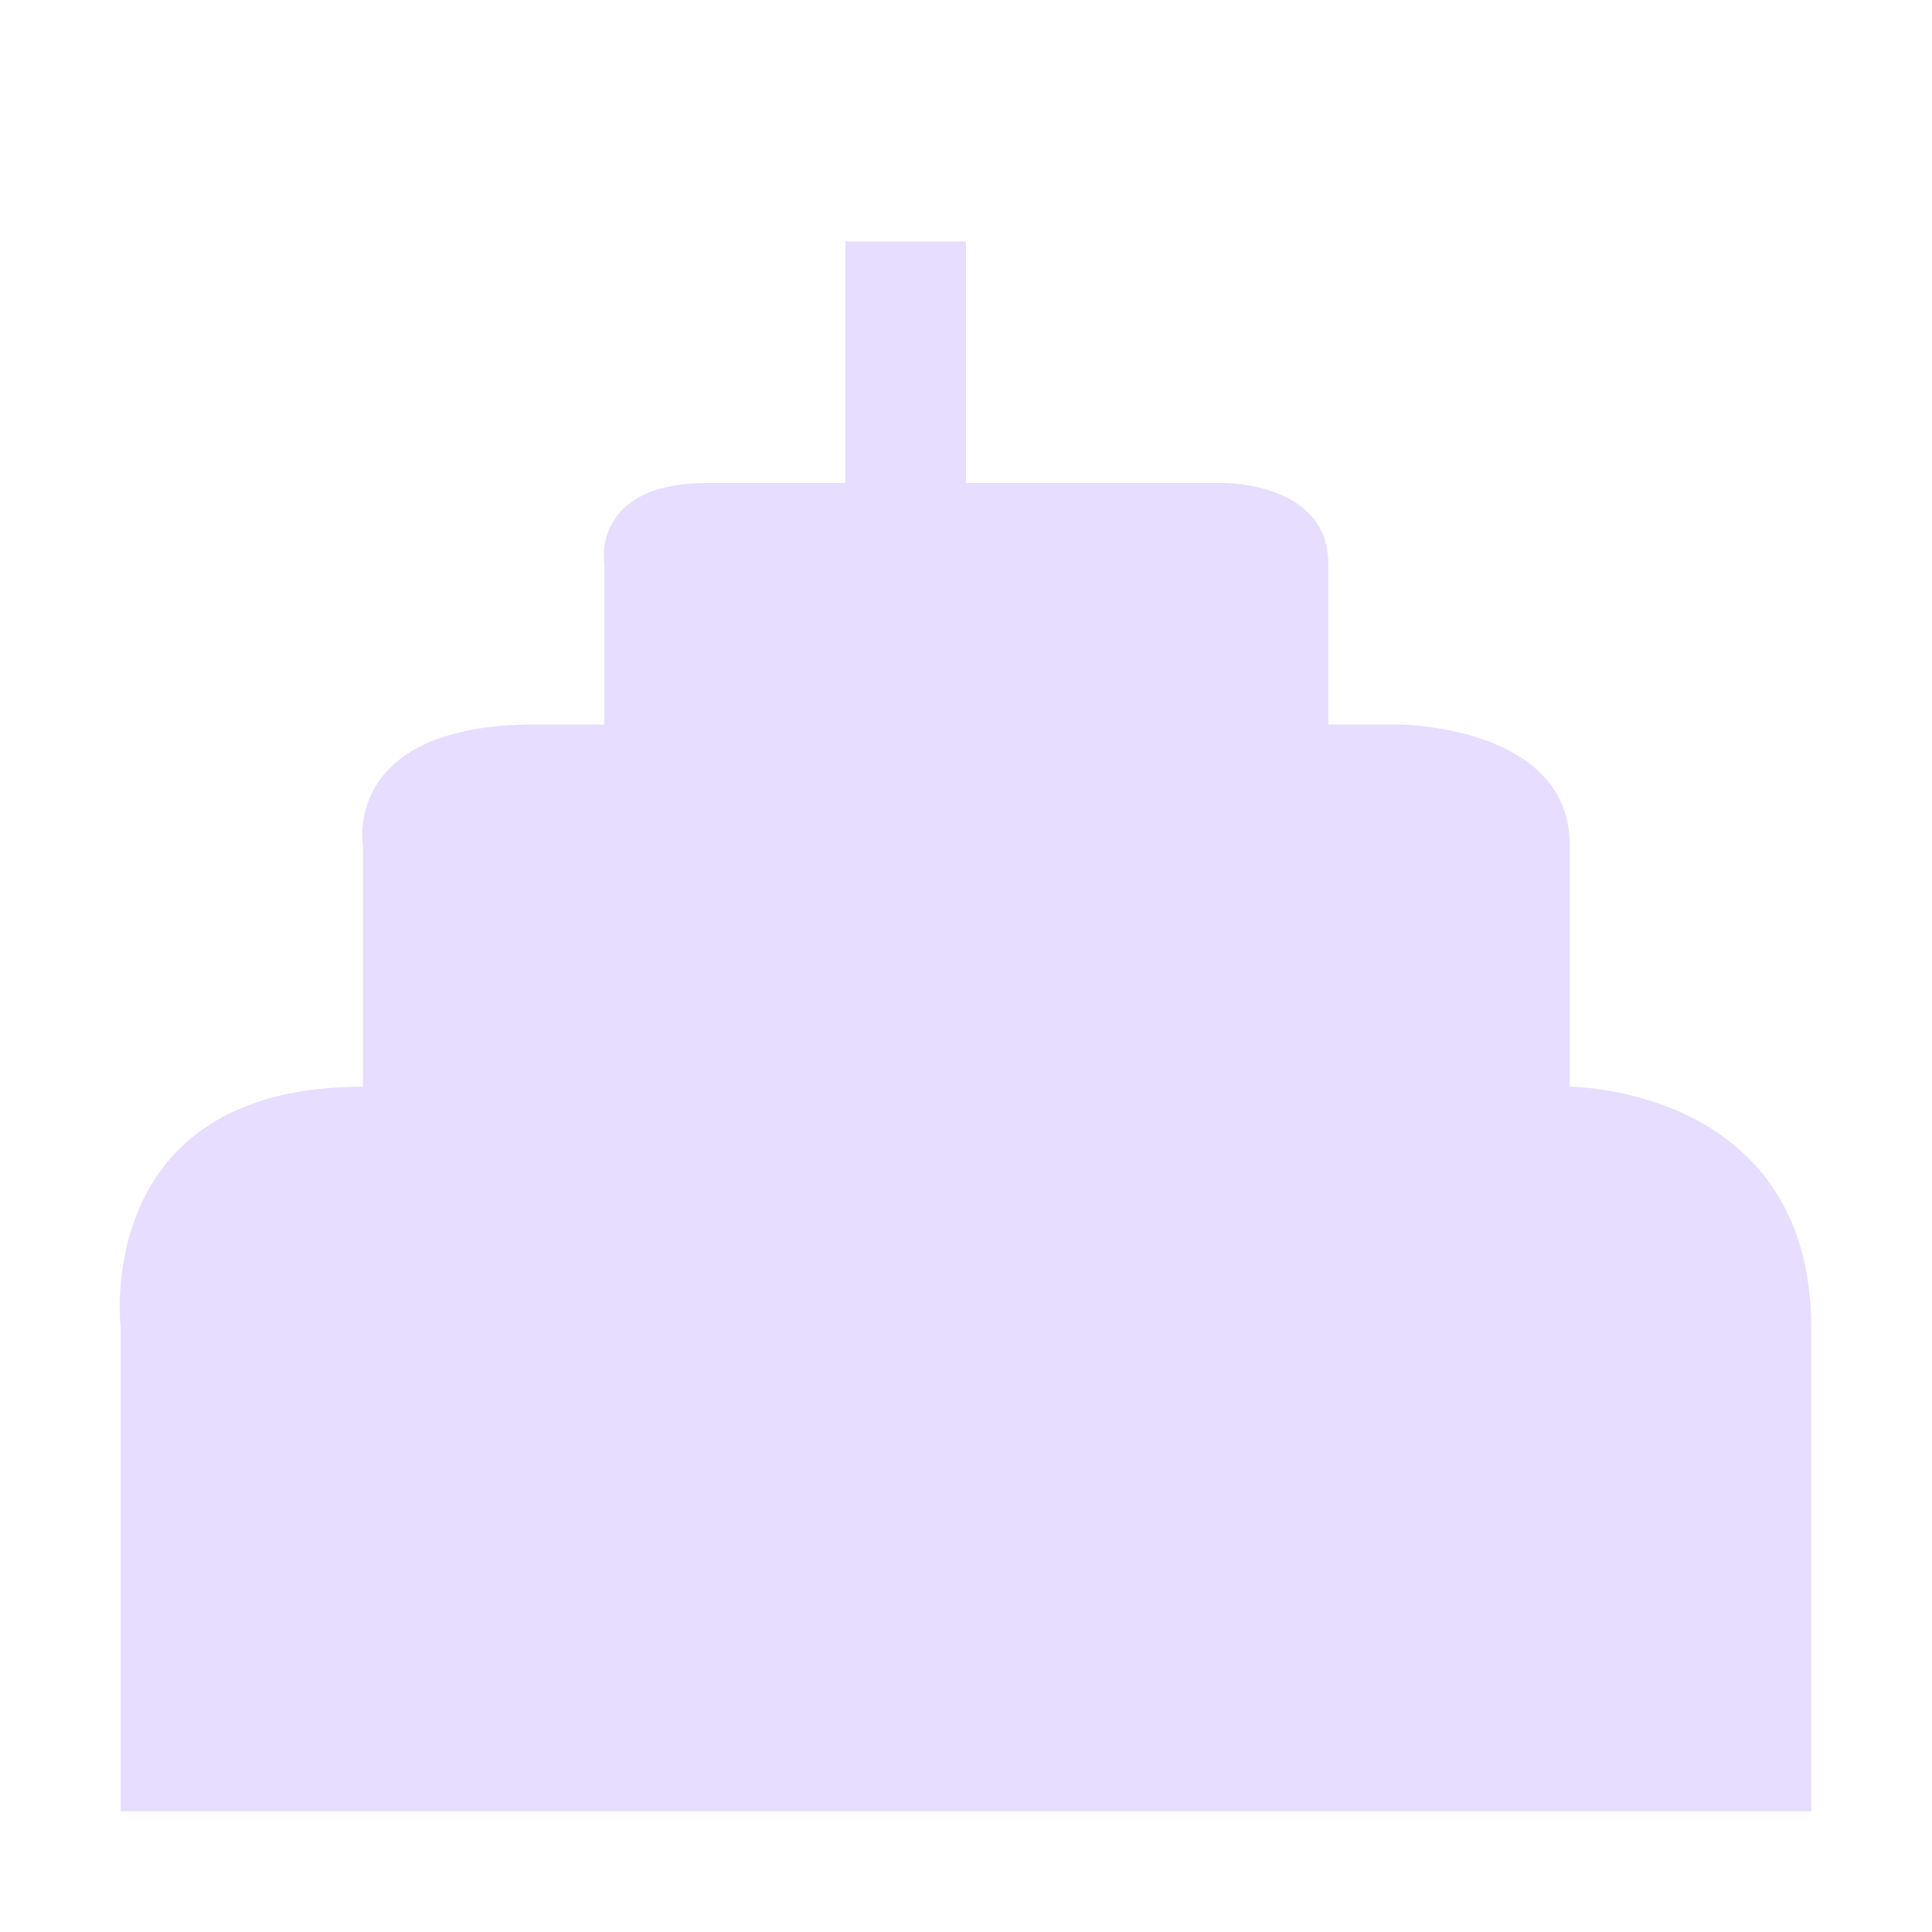 <svg height="16" viewBox="0 0 16 16" width="16" xmlns="http://www.w3.org/2000/svg">
  <path d="m7 2v2h-1.141c-.964 0-.855.666-.855.666v1.334h-.57c-1.606 0-1.428 1-1.428 1v2h-.006c-2.25 0-2 2-2 2v4h14v-4c0-2-2-2-2-2v-2c0-1-1.428-1-1.428-1h-.572v-1.334c0-.667-.857-.666-.857-.666h-2.143v-2z" fill="#e6ddff"/>
</svg>
